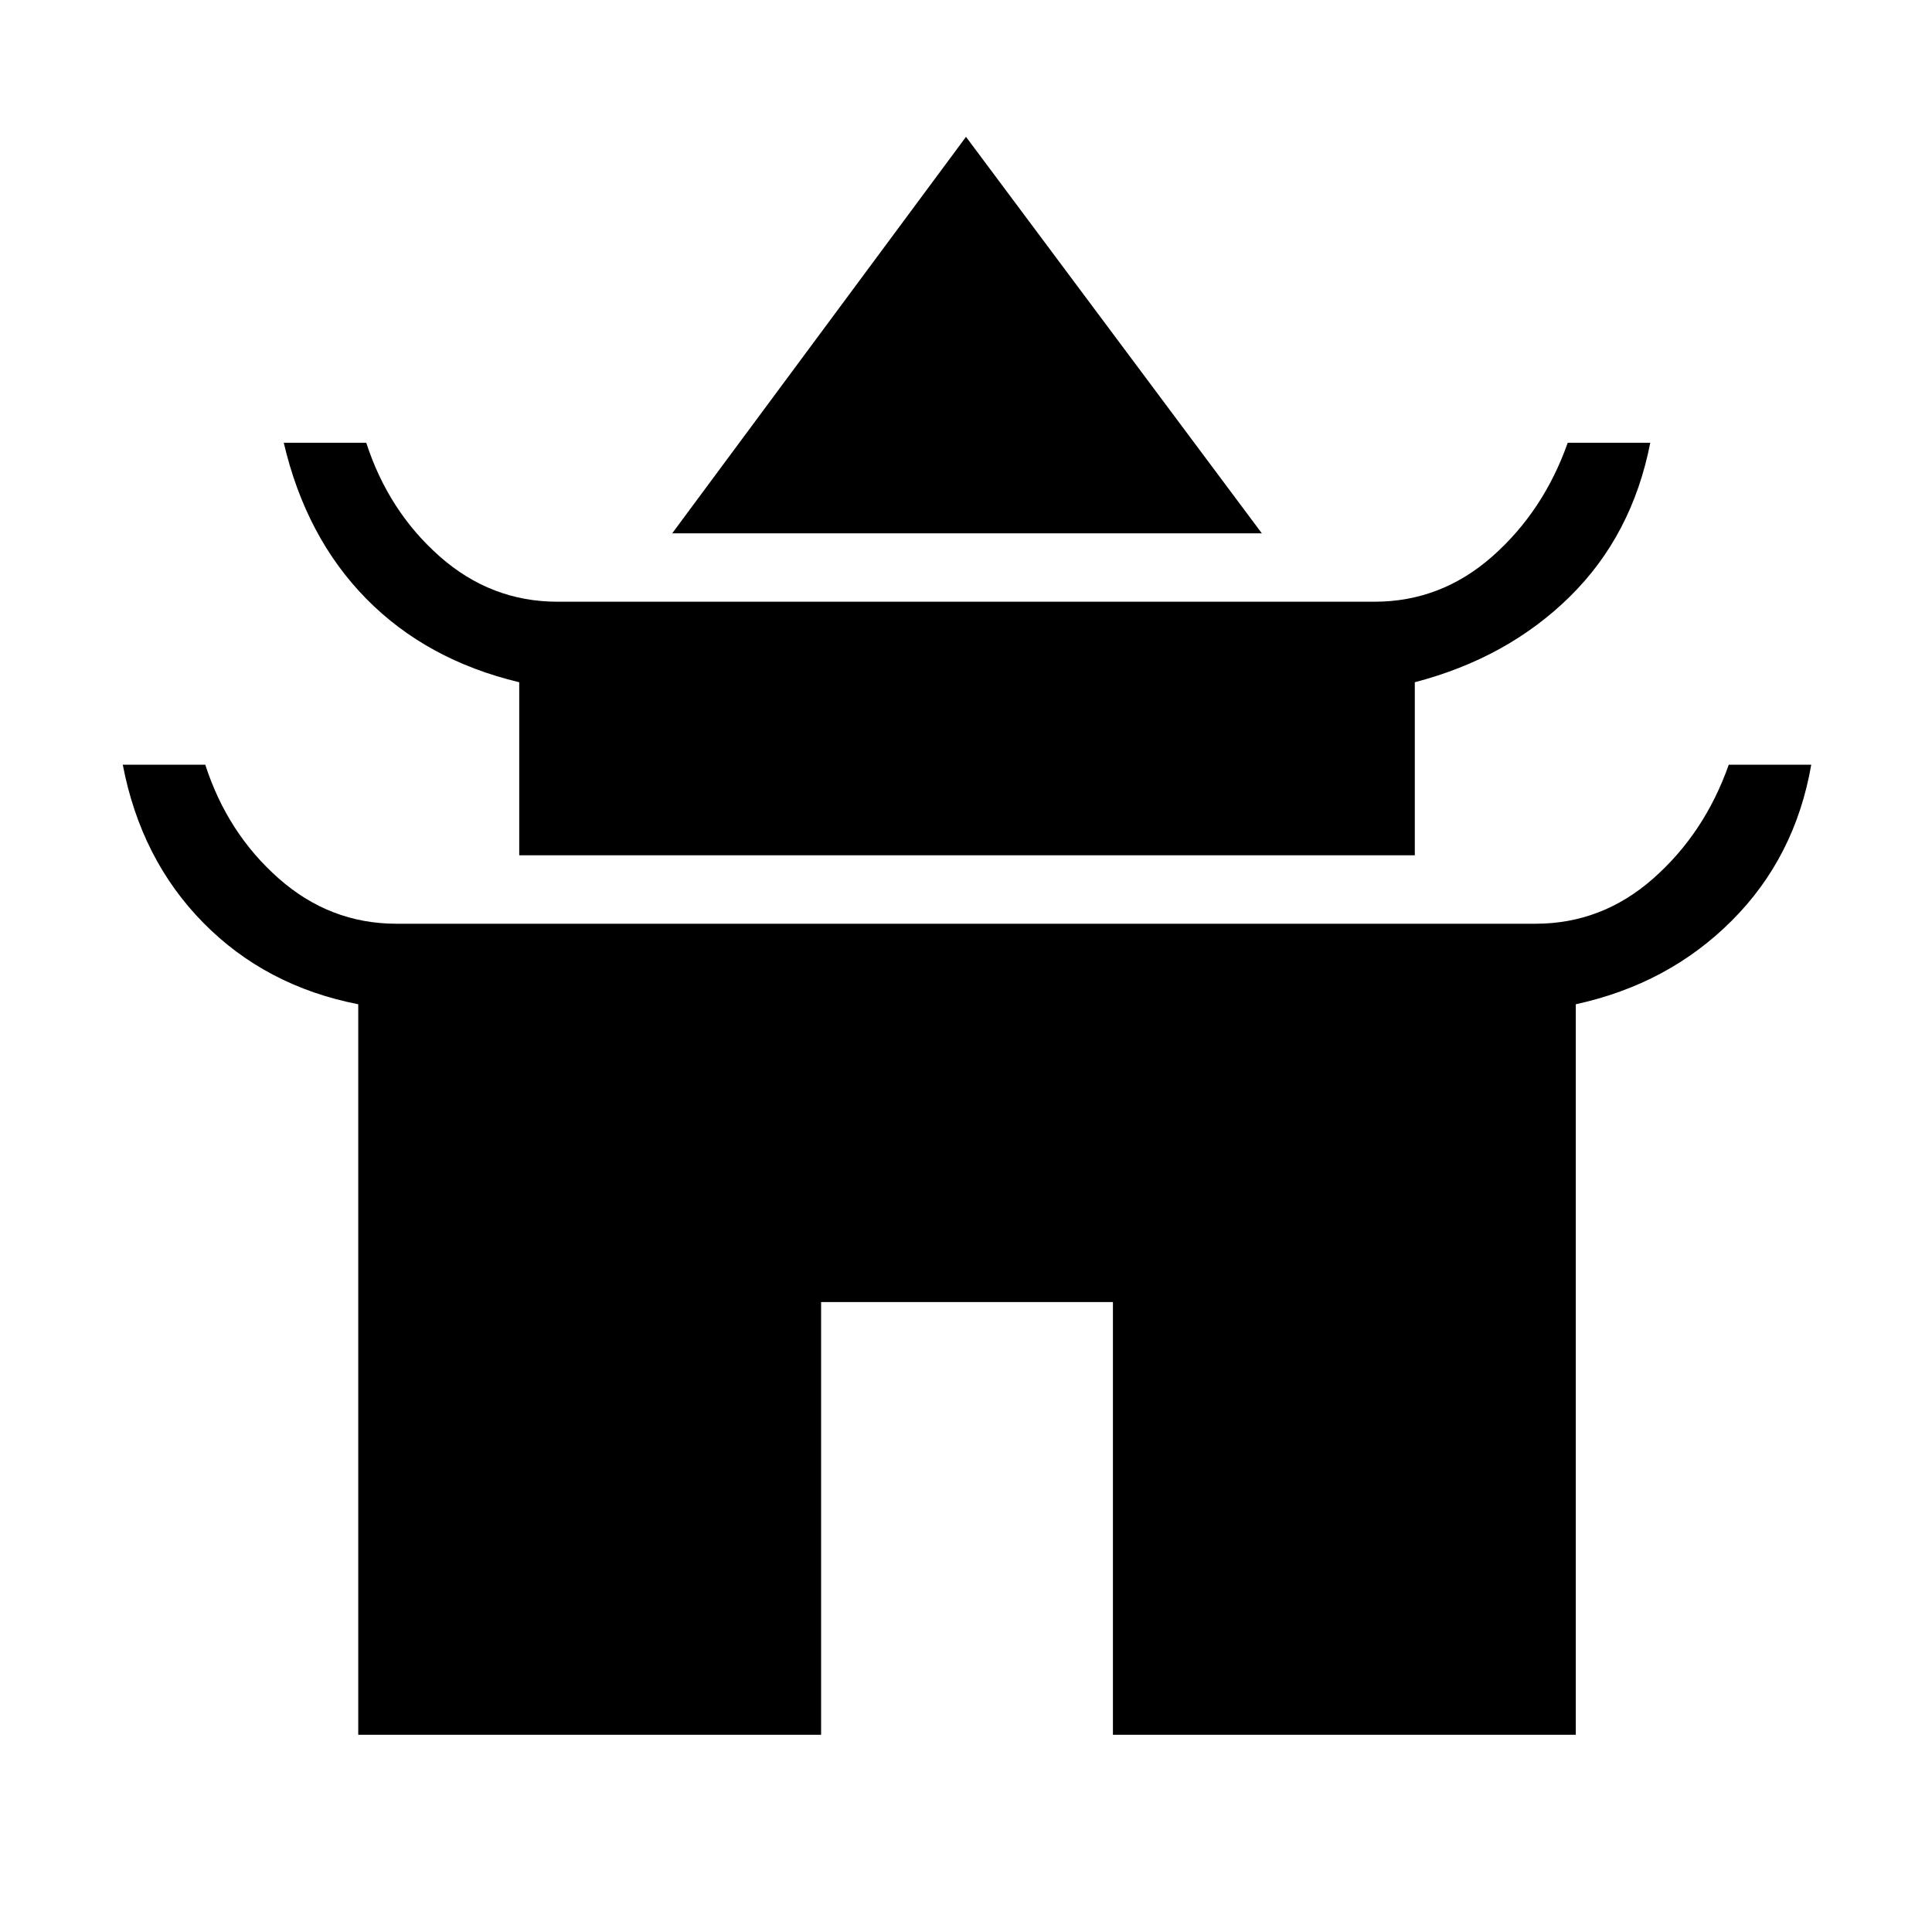 <svg xmlns="http://www.w3.org/2000/svg" height="40" width="40"><path d="M13.917 11.042 20 2.833l6.125 8.209Zm-3.167 6.666v-3.583q-1.917-.458-3.167-1.729-1.25-1.271-1.708-3.229h1.708q.459 1.416 1.521 2.354 1.063.937 2.438.937h16.916q1.375 0 2.438-.937 1.062-.938 1.562-2.354h1.709q-.375 1.916-1.667 3.187t-3.208 1.771v3.583ZM7.417 35.917V20.792q-1.917-.375-3.209-1.688-1.291-1.312-1.666-3.271H4.25q.458 1.417 1.521 2.355 1.062.937 2.437.937h23.584q1.375 0 2.437-.937 1.063-.938 1.563-2.355H37.5q-.333 1.917-1.646 3.229-1.312 1.313-3.229 1.73v15.125h-9.583v-8.959H17v8.959Z"/></svg>